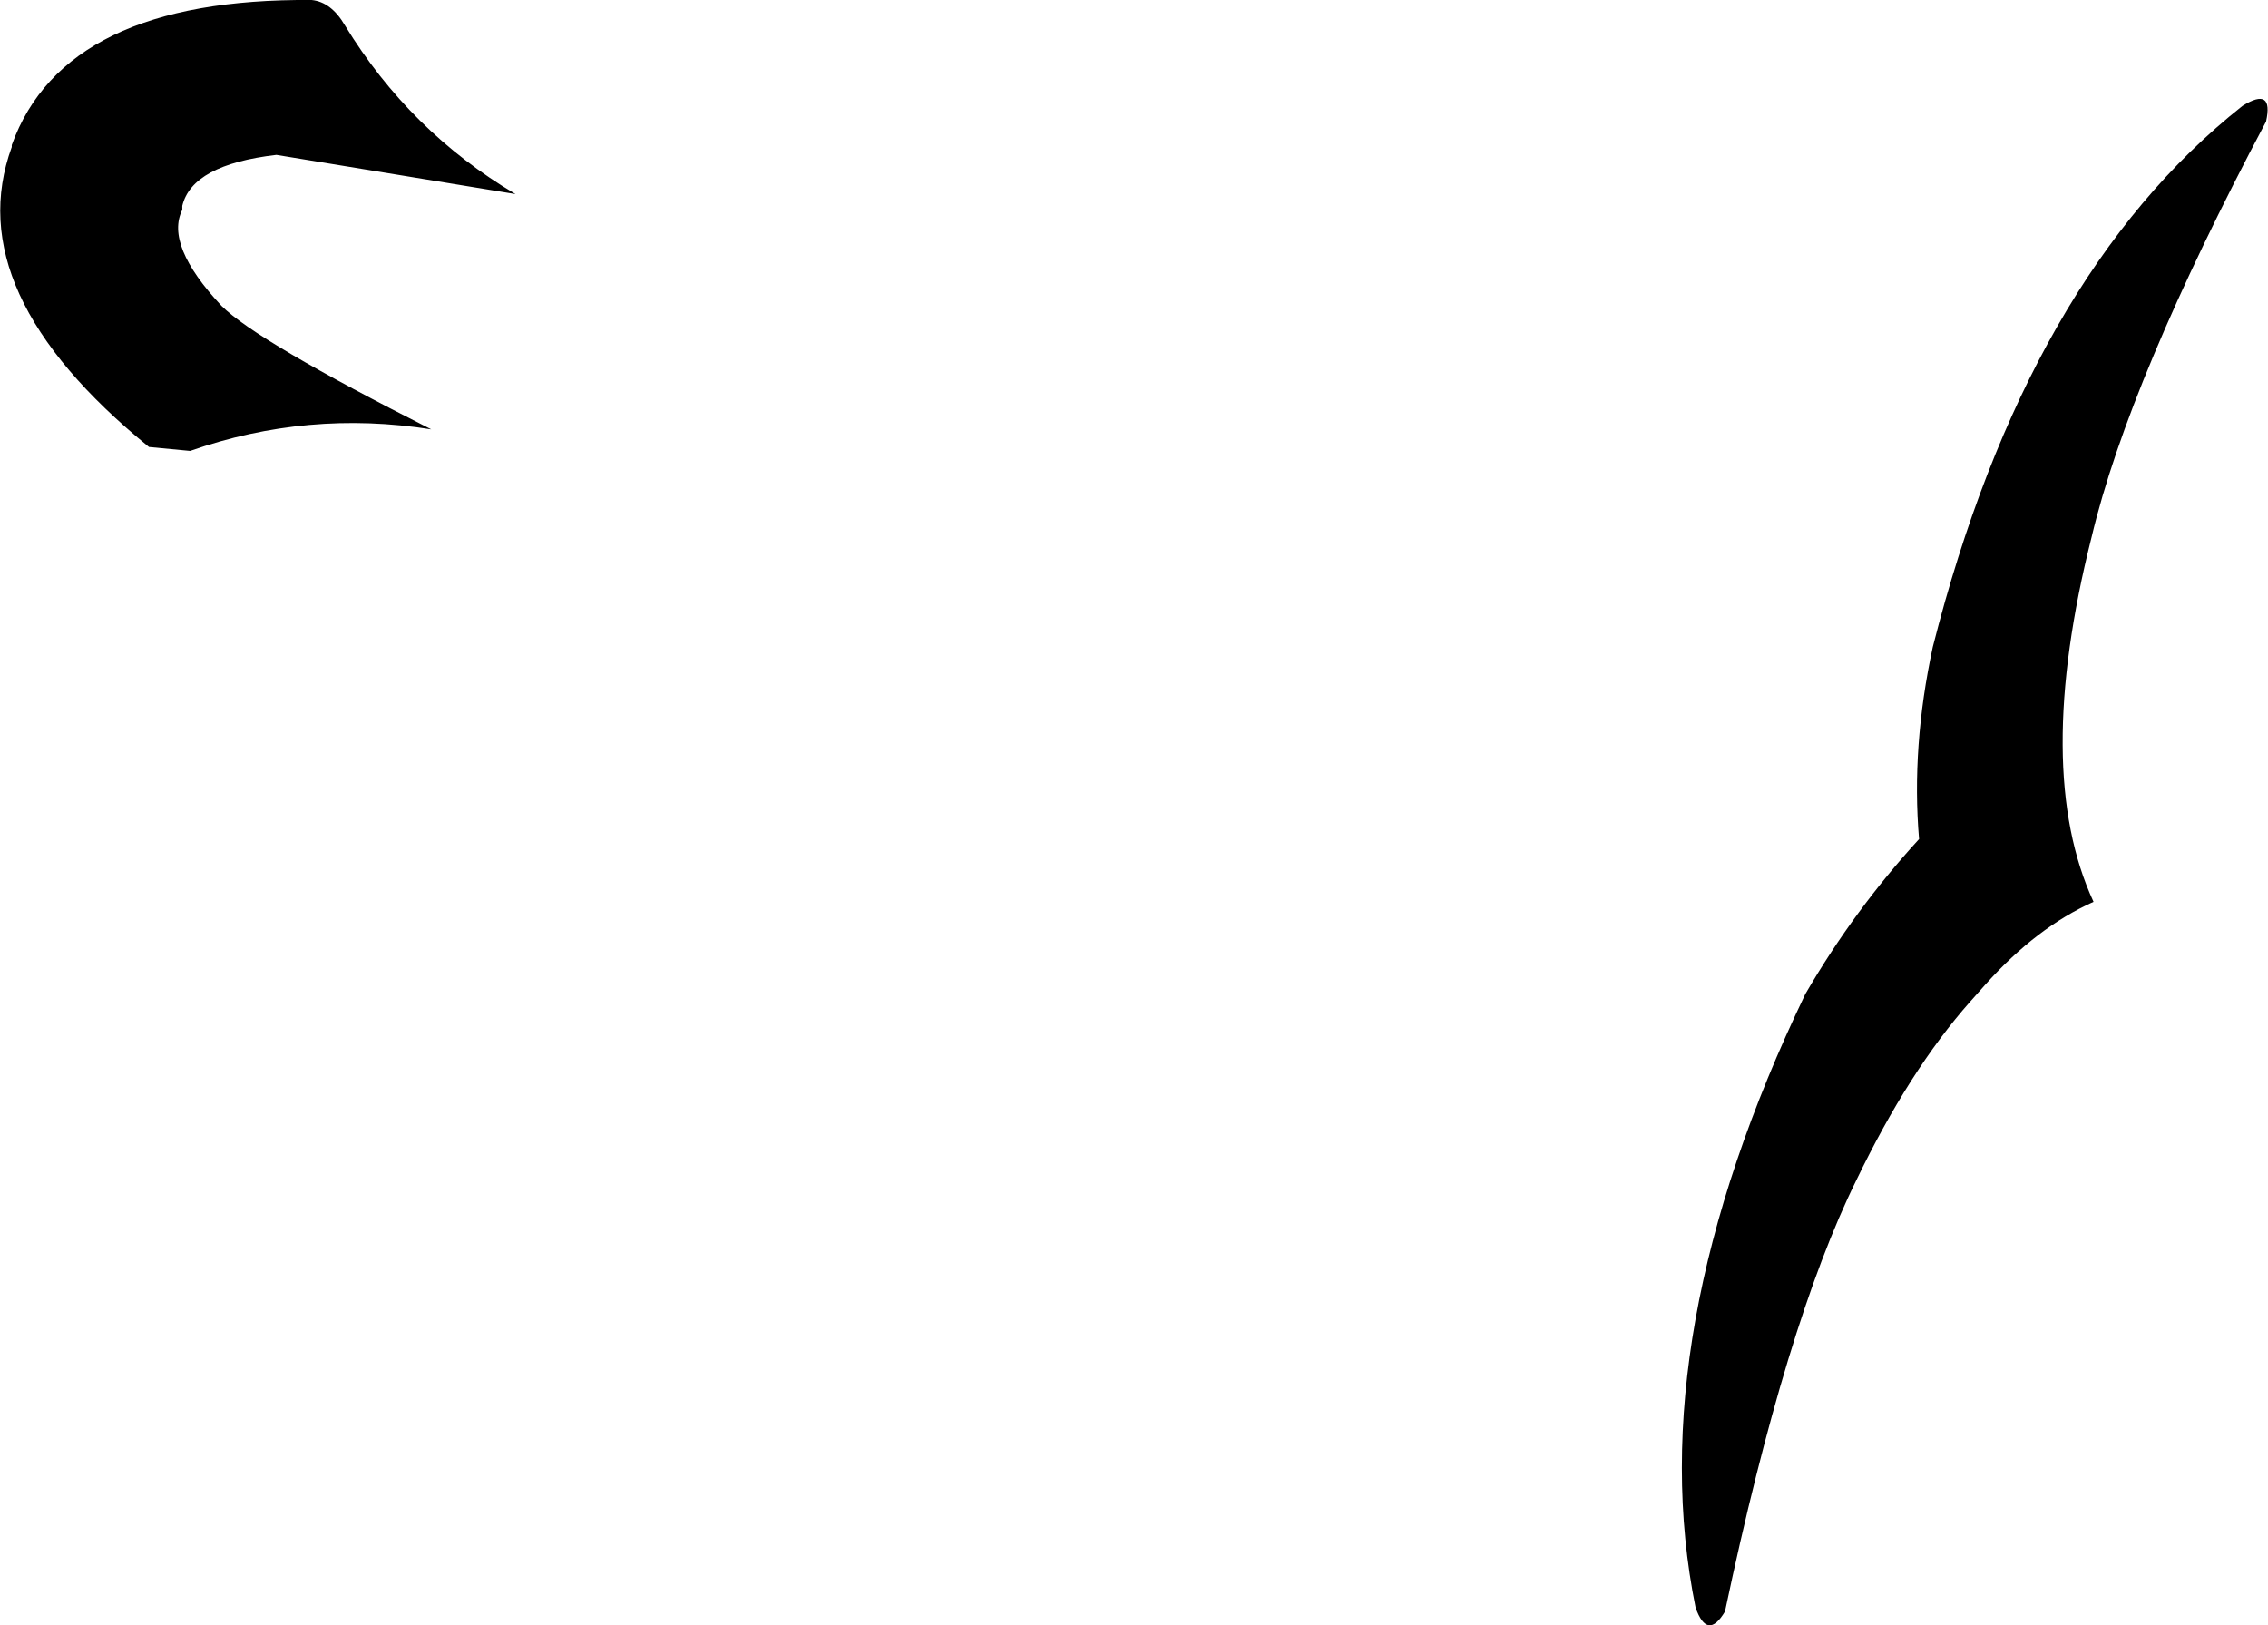 <?xml version="1.0" encoding="UTF-8" standalone="no"?>
<svg xmlns:xlink="http://www.w3.org/1999/xlink" height="41.45px" width="57.85px" xmlns="http://www.w3.org/2000/svg">
  <g transform="matrix(1.0, 0.0, 0.0, 1.0, -123.65, -272.25)">
    <path d="M136.8 277.2 L130.7 276.2 Q128.55 276.45 128.3 277.5 L128.3 277.6 Q127.85 278.5 129.3 280.05 130.2 280.95 134.65 283.2 131.5 282.7 128.5 283.75 L127.45 283.65 Q122.6 279.7 123.95 276.0 L123.95 275.95 Q125.3 272.2 131.6 272.25 132.1 272.3 132.45 272.9 134.1 275.6 136.8 277.2 M181.45 275.35 Q177.95 281.95 177.0 285.95 175.5 291.9 177.05 295.25 175.6 295.9 174.3 297.35 L173.9 297.8 Q172.35 299.55 171.0 302.35 169.2 306.0 167.65 313.35 167.2 314.1 166.9 313.25 165.5 306.35 169.7 297.6 170.95 295.45 172.6 293.65 172.4 291.3 172.95 288.75 175.35 279.3 180.85 274.95 181.65 274.45 181.45 275.35" fill="#000000" fill-rule="evenodd" stroke="none"/>
  </g>
</svg>
